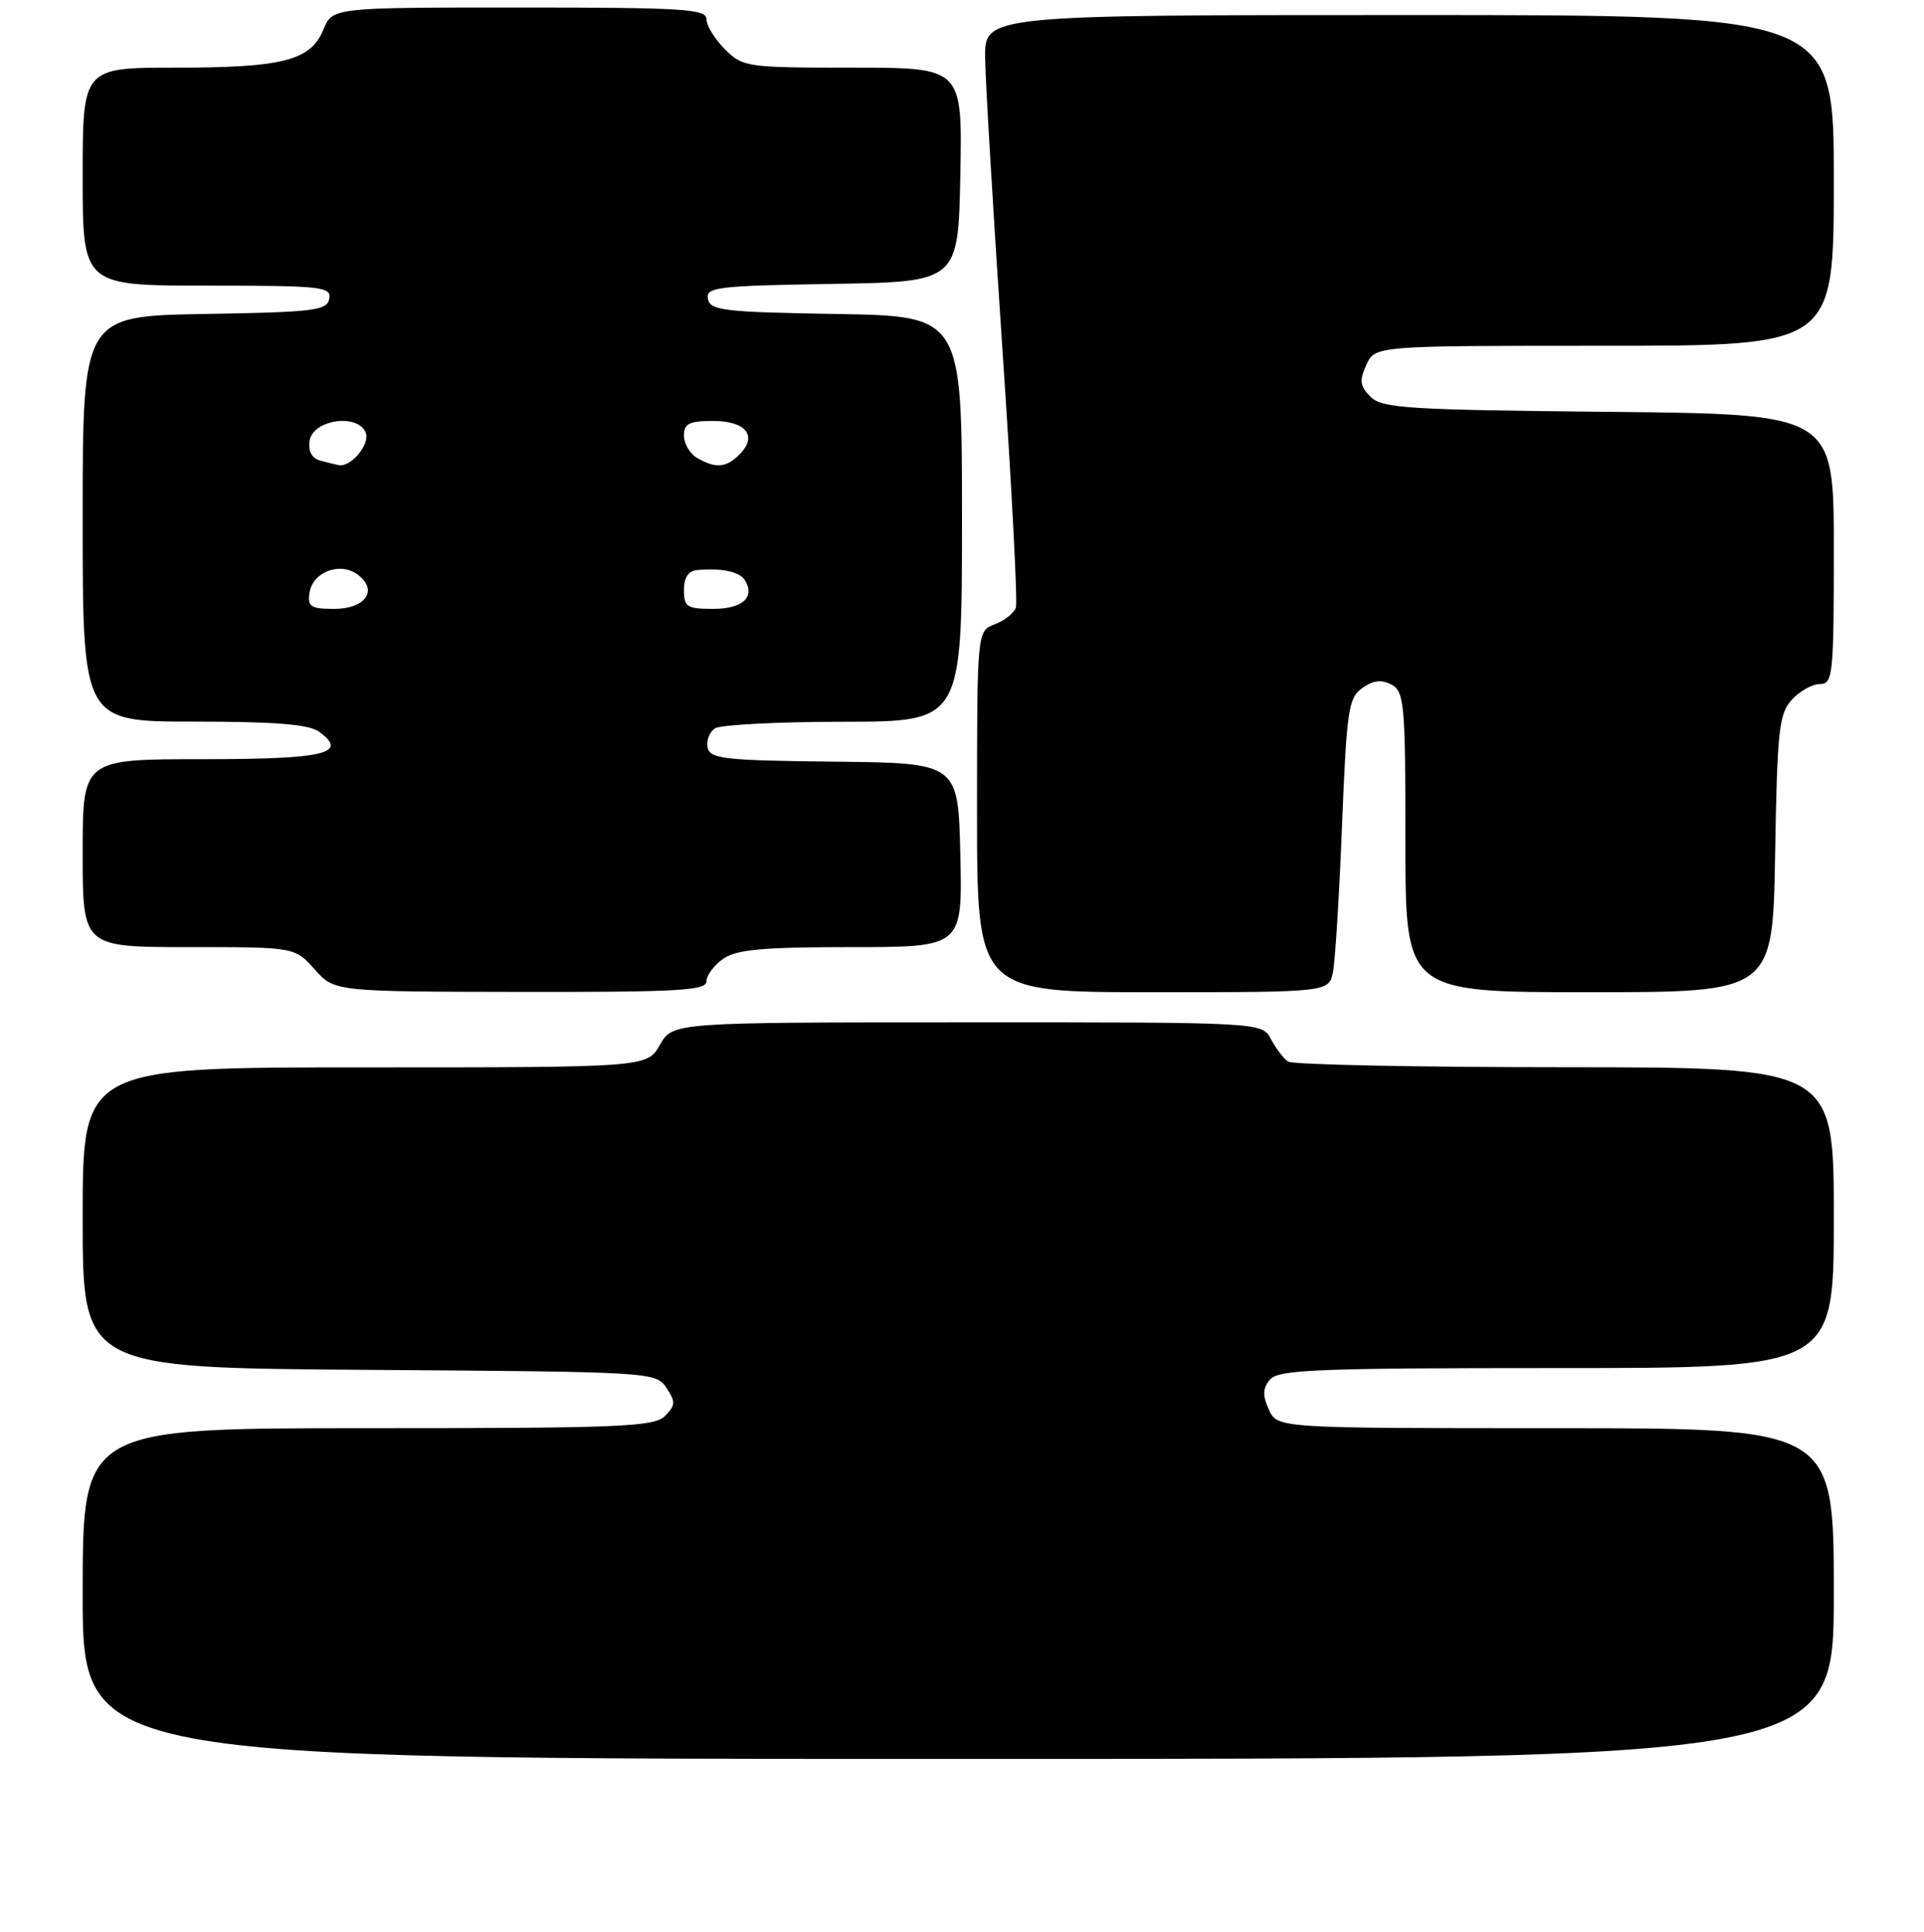 <?xml version="1.0" encoding="UTF-8" standalone="no"?>
<!DOCTYPE svg PUBLIC "-//W3C//DTD SVG 1.1//EN" "http://www.w3.org/Graphics/SVG/1.1/DTD/svg11.dtd" >
<svg xmlns="http://www.w3.org/2000/svg" xmlns:xlink="http://www.w3.org/1999/xlink" version="1.1" viewBox="0 0 256 257">
 <g >
 <path fill="currentColor"
d=" M 244.00 212.00 C 244.00 190.00 244.00 190.00 206.98 190.00 C 169.96 190.00 169.96 190.00 168.83 187.53 C 167.97 185.64 168.00 184.70 168.98 183.53 C 170.07 182.21 175.25 182.00 207.12 182.00 C 244.00 182.00 244.00 182.00 244.00 162.00 C 244.00 142.00 244.00 142.00 208.25 141.98 C 188.59 141.98 172.00 141.64 171.40 141.23 C 170.79 140.83 169.77 139.49 169.11 138.25 C 167.93 136.00 167.93 136.00 128.71 136.01 C 89.50 136.01 89.50 136.01 87.80 139.01 C 86.09 142.00 86.09 142.00 48.55 142.00 C 11.00 142.00 11.00 142.00 11.00 161.99 C 11.00 181.98 11.00 181.98 49.13 182.24 C 86.80 182.50 87.27 182.53 88.67 184.63 C 89.91 186.50 89.89 186.97 88.47 188.38 C 87.04 189.82 82.52 190.00 48.93 190.00 C 11.00 190.00 11.00 190.00 11.00 212.00 C 11.00 234.00 11.00 234.00 127.50 234.00 C 244.00 234.00 244.00 234.00 244.00 212.00 Z  M 94.00 130.56 C 94.00 129.76 95.00 128.41 96.22 127.56 C 97.99 126.32 101.47 126.00 113.25 126.00 C 128.06 126.00 128.06 126.00 127.78 113.75 C 127.50 101.50 127.50 101.50 111.00 101.33 C 96.34 101.17 94.46 100.96 94.15 99.44 C 93.96 98.51 94.41 97.36 95.15 96.89 C 95.89 96.42 103.59 96.02 112.25 96.02 C 128.00 96.00 128.00 96.00 128.00 69.02 C 128.00 42.05 128.00 42.05 111.26 41.77 C 96.34 41.53 94.49 41.31 94.19 39.77 C 93.89 38.20 95.38 38.02 110.68 37.77 C 127.50 37.50 127.50 37.50 127.78 23.25 C 128.05 9.00 128.05 9.00 113.48 9.00 C 99.34 9.00 98.84 8.93 96.45 6.55 C 95.10 5.20 94.00 3.40 94.00 2.55 C 94.00 1.19 90.89 1.00 69.12 1.00 C 44.24 1.00 44.24 1.00 43.03 3.94 C 41.32 8.06 37.68 9.00 23.35 9.00 C 11.00 9.00 11.00 9.00 11.00 23.50 C 11.00 38.00 11.00 38.00 27.57 38.00 C 42.82 38.00 44.12 38.14 43.81 39.75 C 43.51 41.32 41.78 41.53 27.24 41.77 C 11.00 42.05 11.00 42.05 11.00 69.02 C 11.00 96.00 11.00 96.00 25.81 96.00 C 36.65 96.00 41.11 96.36 42.46 97.35 C 46.43 100.25 43.24 101.00 26.94 101.00 C 11.00 101.00 11.00 101.00 11.00 113.50 C 11.00 126.00 11.00 126.00 25.12 126.00 C 39.23 126.00 39.23 126.00 41.87 128.96 C 44.50 131.92 44.50 131.92 69.25 131.96 C 90.17 131.99 94.00 131.78 94.00 130.56 Z  M 177.37 129.25 C 177.66 127.74 178.21 118.95 178.57 109.72 C 179.19 94.40 179.42 92.82 181.28 91.52 C 182.73 90.50 183.84 90.38 185.15 91.08 C 186.85 91.99 187.00 93.65 187.00 112.04 C 187.00 132.00 187.00 132.00 211.44 132.00 C 235.88 132.00 235.88 132.00 236.19 113.60 C 236.47 97.17 236.70 94.98 238.40 93.10 C 239.45 91.95 241.14 91.00 242.15 91.00 C 243.88 91.00 244.00 89.83 244.00 73.04 C 244.00 55.08 244.00 55.08 214.03 54.79 C 187.32 54.53 183.88 54.31 182.36 52.79 C 180.94 51.37 180.85 50.63 181.80 48.54 C 182.96 46.00 182.96 46.00 213.48 46.00 C 244.00 46.00 244.00 46.00 244.00 24.00 C 244.00 2.00 244.00 2.00 187.50 2.00 C 131.00 2.00 131.00 2.00 131.08 7.75 C 131.12 10.91 132.16 28.35 133.38 46.50 C 134.61 64.65 135.41 80.10 135.17 80.83 C 134.93 81.56 133.66 82.56 132.36 83.05 C 130.00 83.95 130.00 83.95 130.00 107.98 C 130.00 132.00 130.00 132.00 153.42 132.00 C 176.84 132.00 176.84 132.00 177.37 129.25 Z  M 41.18 78.86 C 41.59 76.09 45.22 74.71 47.56 76.42 C 50.38 78.48 48.67 81.00 44.46 81.00 C 41.35 81.00 40.90 80.71 41.18 78.86 Z  M 91.00 78.50 C 91.00 76.85 91.59 75.95 92.75 75.84 C 96.03 75.54 98.41 76.05 99.11 77.18 C 100.51 79.45 98.79 81.00 94.89 81.00 C 91.41 81.00 91.00 80.74 91.00 78.50 Z  M 42.69 61.30 C 41.51 60.99 40.99 60.08 41.19 58.67 C 41.60 55.81 47.65 54.94 48.67 57.58 C 49.26 59.12 46.66 62.22 45.06 61.88 C 44.75 61.82 43.69 61.56 42.69 61.30 Z  M 92.75 60.92 C 91.79 60.36 91.00 59.02 91.00 57.95 C 91.00 56.35 91.70 56.00 94.89 56.00 C 99.27 56.00 100.85 58.01 98.39 60.47 C 96.62 62.24 95.21 62.35 92.75 60.92 Z "/>
</g>
</svg>